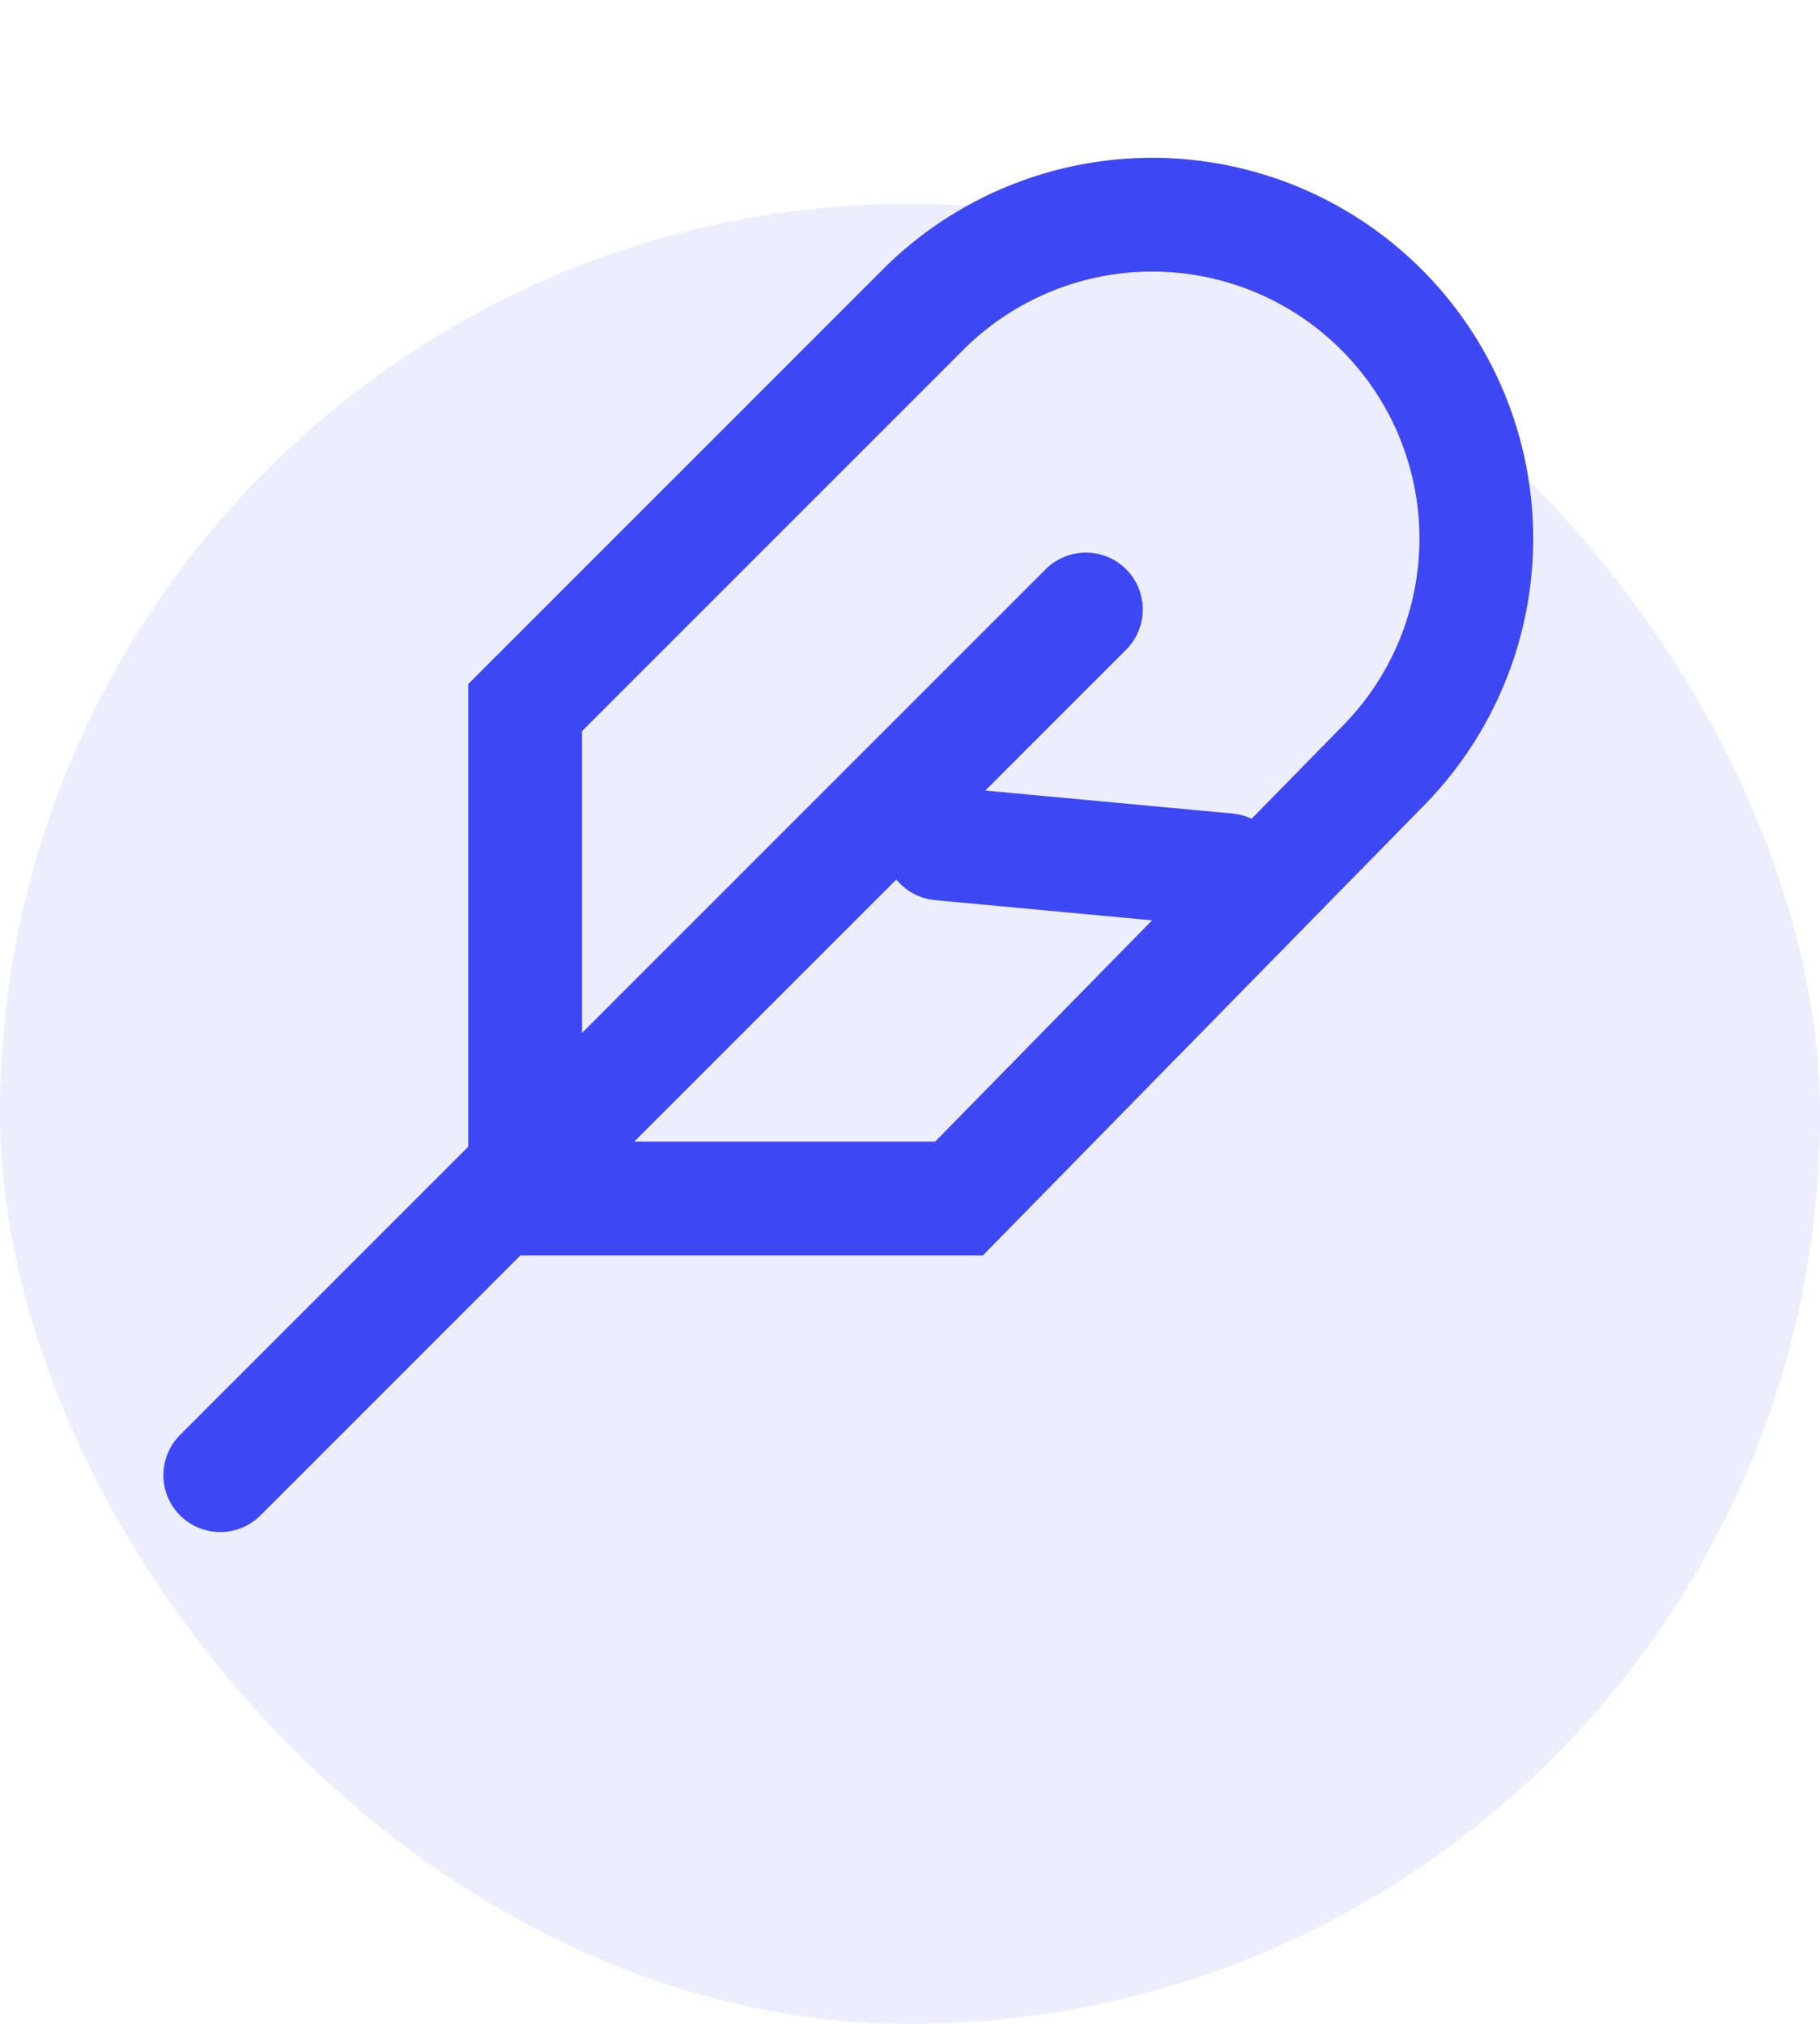 <svg xmlns="http://www.w3.org/2000/svg" width="48" height="53.373" viewBox="0 0 48 53.373"><g transform="translate(-58.292 -162.879)"><g transform="translate(88.681 165) rotate(45)"><path d="M8.549,0h0A8.548,8.548,0,0,0,0,8.549V23.389l9.155,9.155,8.091-8.091L17.087,8.469A8.536,8.536,0,0,0,8.549,0Z" transform="translate(0 0)" fill="none" stroke="#3e47f4" stroke-linecap="round" stroke-miterlimit="10" stroke-width="3"/><line y1="32.286" transform="translate(8.628 11.103)" fill="none" stroke="#3e47f4" stroke-linecap="round" stroke-miterlimit="10" stroke-width="3"/><line y1="4.851" x2="5.845" transform="translate(10.278 13.33)" fill="none" stroke="#3e47f4" stroke-linecap="round" stroke-miterlimit="10" stroke-width="3"/></g><rect width="48" height="48" rx="24" transform="translate(58.292 168.252)" fill="#3e47f4" opacity="0.1"/></g></svg>
